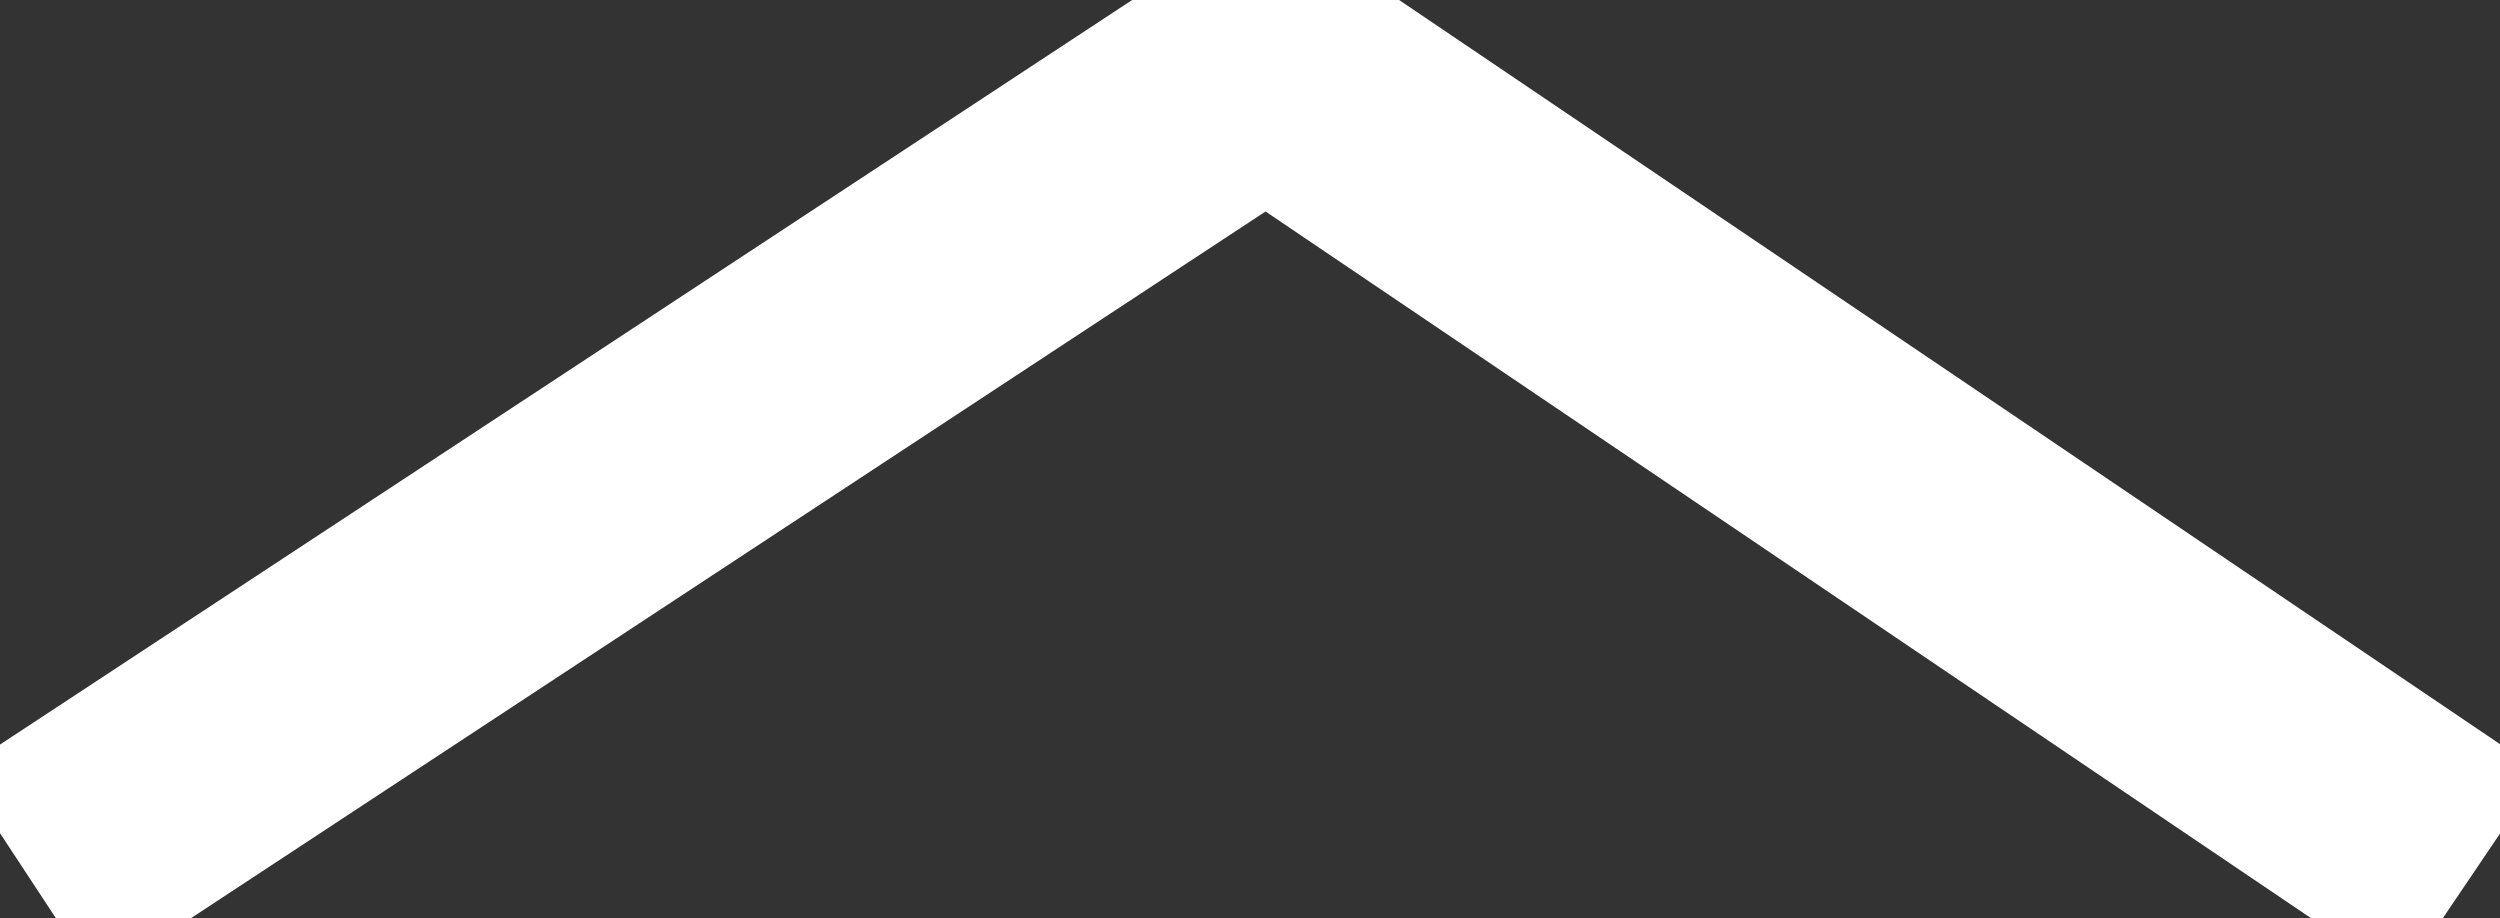 <svg xmlns="http://www.w3.org/2000/svg" xmlns:xlink="http://www.w3.org/1999/xlink" width="10" height="3.673" viewBox="0 0 10 3.673">
  <rect x="0" y="0" width="10" height="3.673" fill="#333333" stroke="none"/>
  <defs>
    <clipPath id="clip-path">
      <rect id="Rectangle_9" data-name="Rectangle 9" width="10" height="3.673" fill="none" stroke="#fff" stroke-width="1"/>
    </clipPath>
  </defs>
  <g id="Groupe_87" data-name="Groupe 87" transform="translate(10 3.673) rotate(180)">
    <g id="Groupe_86" data-name="Groupe 86" transform="translate(0 0)" clip-path="url(#clip-path)">
      <path id="Tracé_8" data-name="Tracé 8" d="M10.054.418,5.1,3.676.28.418" transform="translate(-0.166 -0.248)" fill="none" stroke="#fff" stroke-miterlimit="10" stroke-width="1"/>
    </g>
  </g>
</svg>
